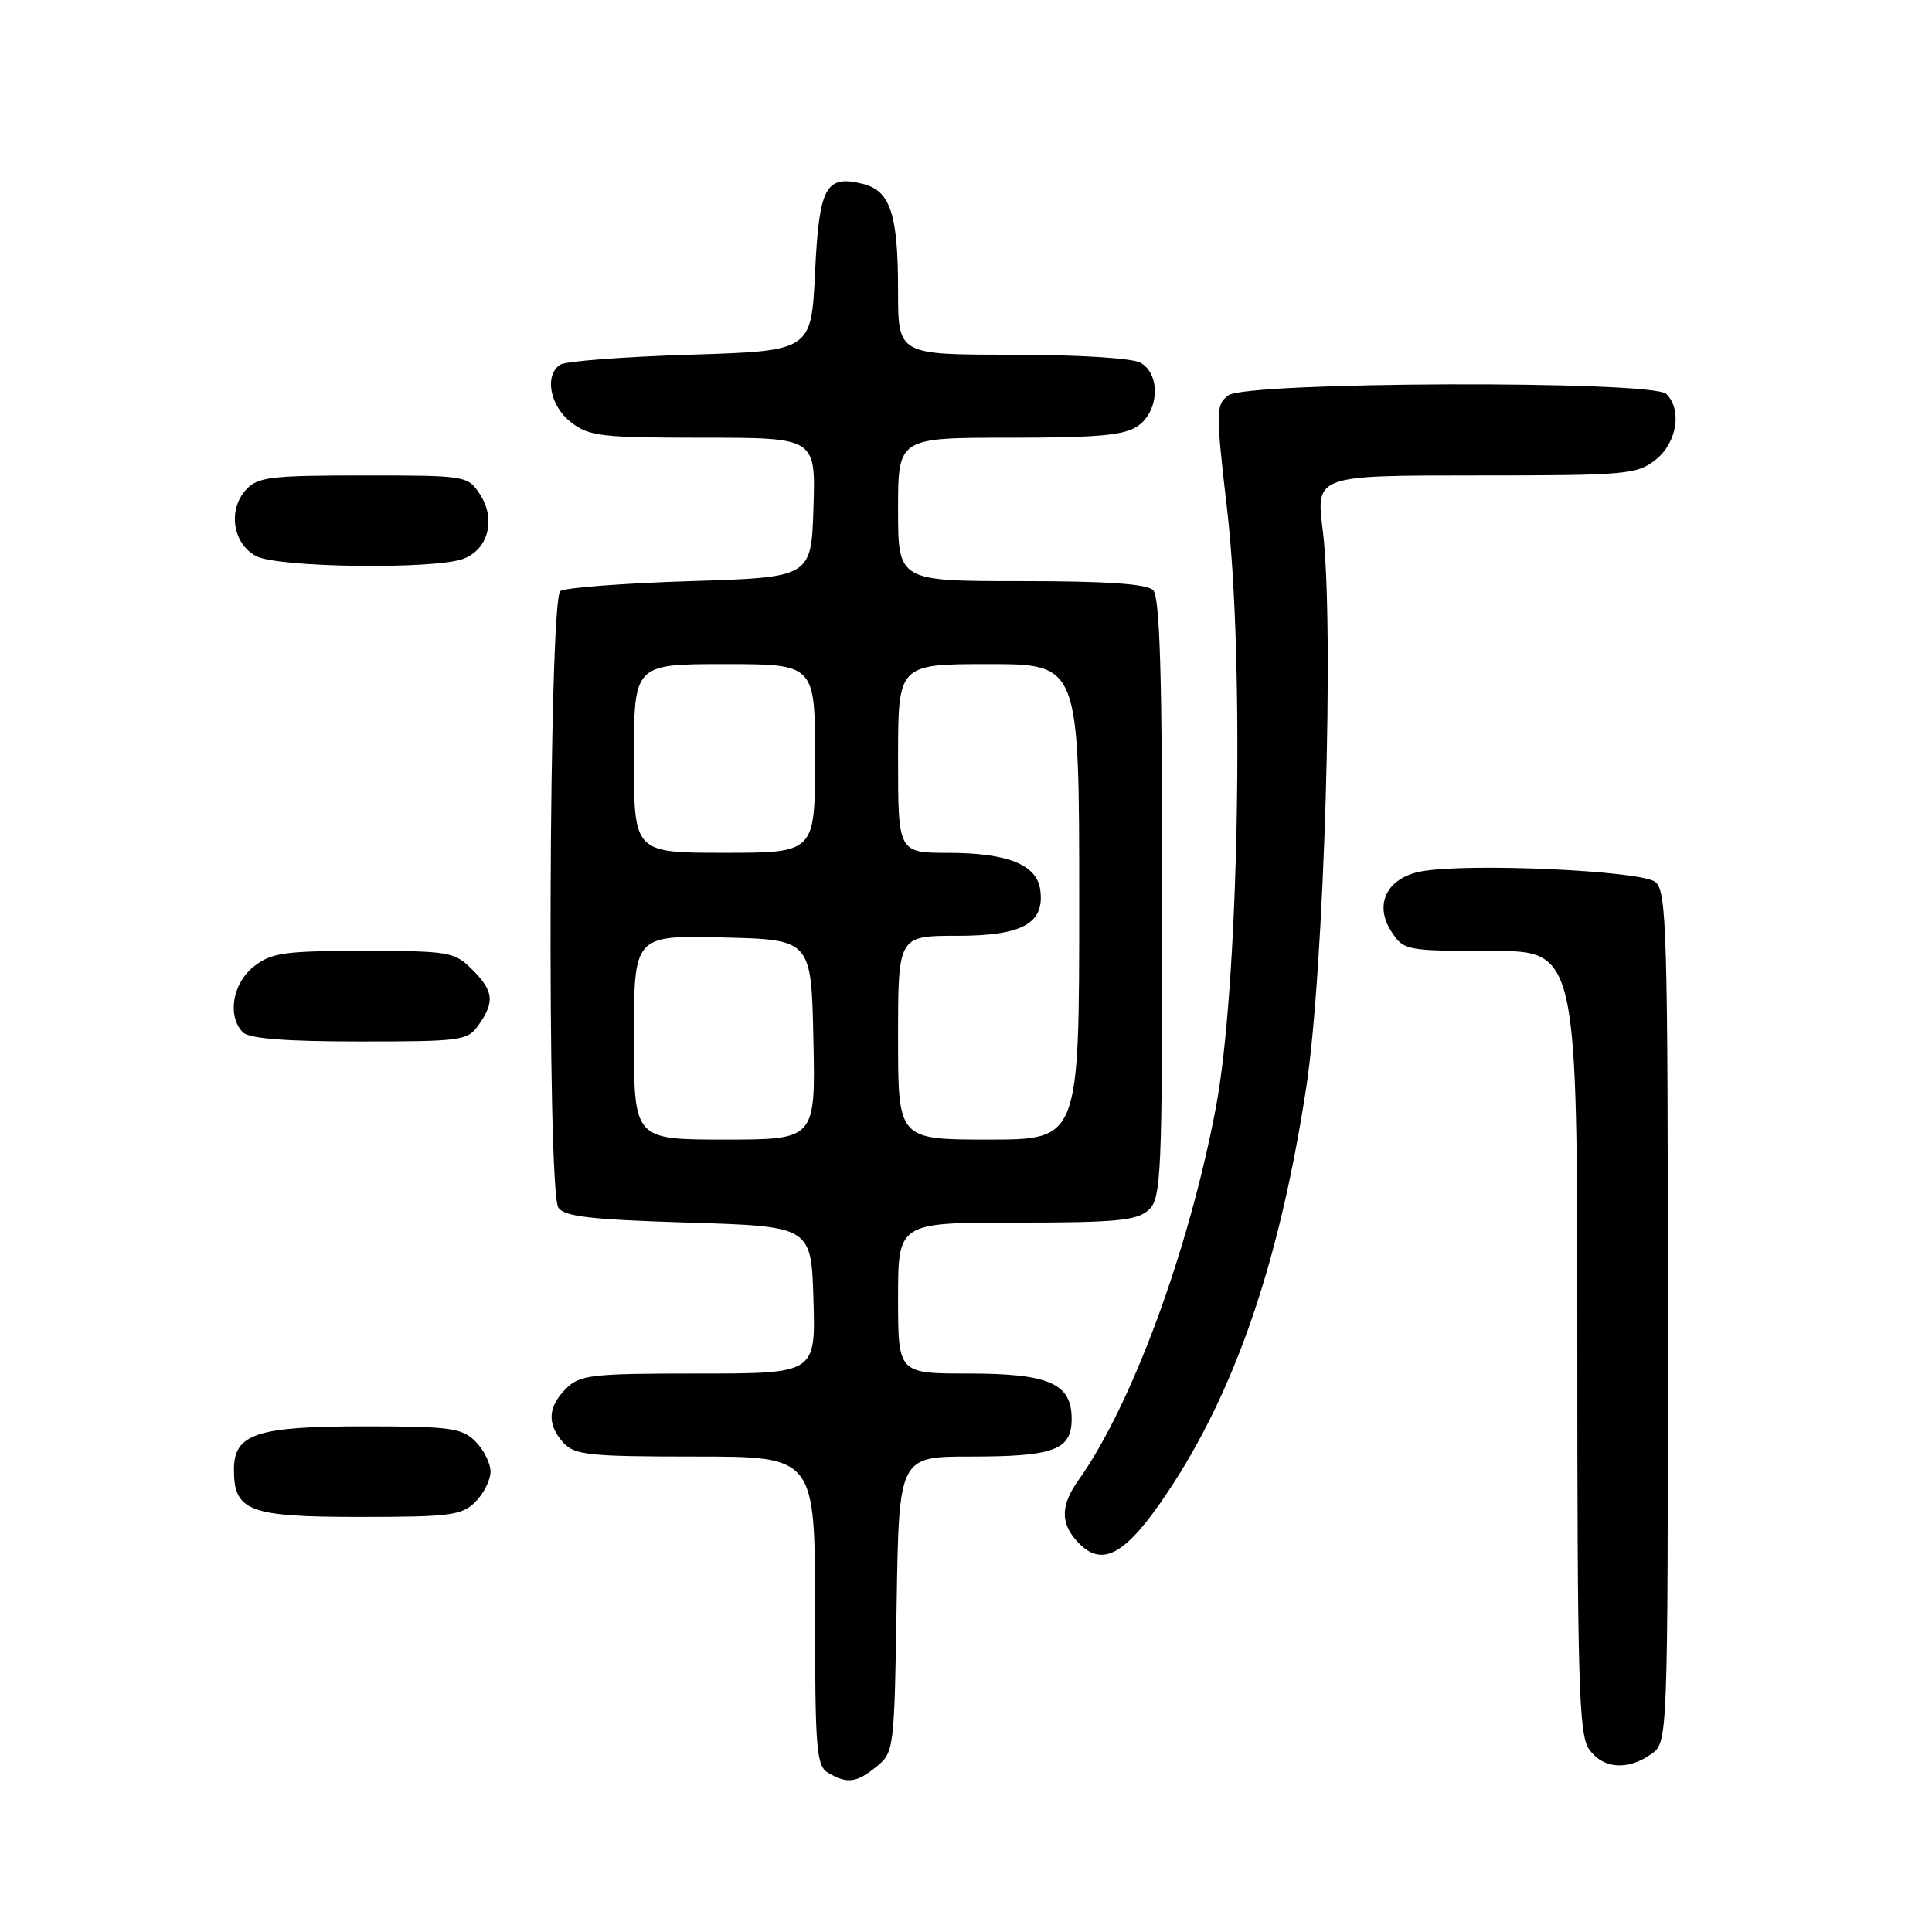 <?xml version="1.0" encoding="UTF-8" standalone="no"?>
<!DOCTYPE svg PUBLIC "-//W3C//DTD SVG 1.1//EN" "http://www.w3.org/Graphics/SVG/1.1/DTD/svg11.dtd" >
<svg xmlns="http://www.w3.org/2000/svg" xmlns:xlink="http://www.w3.org/1999/xlink" version="1.1" viewBox="0 0 256 256">
 <g >
 <path fill="currentColor"
d=" M 116.14 234.09 C 118.45 232.22 118.51 231.80 118.81 212.59 C 119.12 193.00 119.12 193.00 128.63 193.00 C 139.66 193.00 142.00 192.13 142.00 188.02 C 142.00 183.31 139.02 182.00 128.28 182.00 C 119.00 182.00 119.00 182.00 119.00 172.00 C 119.00 162.00 119.00 162.00 134.67 162.00 C 147.85 162.00 150.63 161.74 152.17 160.35 C 153.88 158.79 154.00 156.18 154.00 119.05 C 154.00 89.54 153.69 79.09 152.80 78.20 C 151.96 77.36 146.64 77.00 135.30 77.00 C 119.00 77.00 119.00 77.00 119.00 67.50 C 119.00 58.00 119.00 58.00 133.78 58.00 C 145.53 58.00 149.01 57.68 150.78 56.44 C 153.63 54.45 153.80 49.50 151.07 48.04 C 149.98 47.45 142.54 47.00 134.07 47.00 C 119.00 47.00 119.00 47.00 119.00 38.57 C 119.00 28.40 117.99 25.29 114.38 24.38 C 109.40 23.13 108.55 24.70 108.00 36.10 C 107.50 46.50 107.50 46.50 91.50 47.00 C 82.70 47.27 74.94 47.86 74.25 48.31 C 72.11 49.70 72.84 53.73 75.63 55.93 C 78.03 57.81 79.61 58.00 93.17 58.00 C 108.08 58.00 108.08 58.00 107.79 67.25 C 107.50 76.50 107.50 76.50 91.50 77.00 C 82.70 77.28 74.94 77.86 74.25 78.31 C 72.71 79.31 72.44 157.57 73.98 160.00 C 74.73 161.20 78.21 161.60 91.21 162.00 C 107.50 162.50 107.50 162.50 107.79 172.25 C 108.07 182.00 108.07 182.00 92.54 182.00 C 78.33 182.00 76.83 182.17 75.00 184.00 C 72.57 186.43 72.46 188.74 74.65 191.17 C 76.13 192.80 78.07 193.00 92.15 193.00 C 108.00 193.00 108.00 193.00 108.00 213.45 C 108.00 231.87 108.17 234.00 109.75 234.92 C 112.28 236.39 113.49 236.24 116.14 234.09 Z  M 218.78 232.44 C 221.00 230.89 221.00 230.89 221.00 174.57 C 221.00 123.45 220.85 118.12 219.35 116.87 C 217.54 115.36 194.44 114.32 188.30 115.47 C 183.76 116.32 182.02 119.86 184.38 123.46 C 186.00 125.94 186.34 126.00 197.52 126.00 C 209.00 126.00 209.00 126.00 209.00 177.78 C 209.00 223.02 209.20 229.84 210.56 231.78 C 212.38 234.38 215.64 234.64 218.78 232.44 Z  M 154.59 197.92 C 163.64 184.43 169.52 167.34 173.07 144.19 C 175.47 128.53 176.83 82.77 175.27 70.25 C 174.36 63.00 174.36 63.00 195.55 63.00 C 215.46 63.00 216.89 62.88 219.37 60.93 C 222.20 58.70 222.92 54.32 220.80 52.20 C 218.99 50.39 165.16 50.56 162.75 52.39 C 161.09 53.65 161.09 54.47 162.61 67.61 C 164.94 87.81 164.13 130.90 161.10 146.81 C 157.50 165.79 149.95 186.23 142.89 196.15 C 140.55 199.44 140.50 201.78 142.70 204.22 C 145.95 207.81 149.05 206.17 154.59 197.92 Z  M 63.00 199.00 C 64.10 197.90 65.00 196.10 65.00 195.00 C 65.00 193.90 64.10 192.10 63.00 191.00 C 61.21 189.21 59.67 189.00 48.22 189.00 C 33.99 189.00 31.00 189.99 31.00 194.73 C 31.00 200.25 32.99 201.00 47.65 201.00 C 59.67 201.00 61.20 200.80 63.00 199.00 Z  M 63.44 135.78 C 65.58 132.73 65.41 131.31 62.55 128.45 C 60.21 126.12 59.49 126.00 48.18 126.00 C 37.64 126.00 35.97 126.24 33.63 128.07 C 30.80 130.30 30.08 134.68 32.20 136.80 C 33.02 137.62 37.90 138.00 47.64 138.00 C 61.23 138.00 61.96 137.90 63.44 135.78 Z  M 61.41 74.04 C 64.72 72.78 65.74 68.78 63.59 65.49 C 61.98 63.03 61.76 63.00 48.13 63.00 C 35.79 63.00 34.12 63.21 32.58 64.91 C 30.14 67.61 30.87 72.14 34.00 73.71 C 37.00 75.22 57.65 75.47 61.41 74.04 Z  M 84.00 137.47 C 84.00 123.94 84.00 123.94 95.75 124.22 C 107.50 124.50 107.50 124.50 107.78 137.75 C 108.06 151.00 108.06 151.00 96.03 151.00 C 84.00 151.00 84.00 151.00 84.00 137.47 Z  M 119.00 137.50 C 119.00 124.00 119.00 124.00 126.85 124.00 C 135.51 124.00 138.47 122.35 137.83 117.86 C 137.36 114.57 133.52 113.03 125.75 113.01 C 119.00 113.00 119.00 113.00 119.00 100.50 C 119.00 88.00 119.00 88.00 131.00 88.00 C 143.00 88.00 143.00 88.00 143.00 119.50 C 143.00 151.00 143.00 151.00 131.00 151.00 C 119.00 151.00 119.00 151.00 119.00 137.50 Z  M 84.00 100.50 C 84.00 88.00 84.00 88.00 96.00 88.00 C 108.00 88.00 108.00 88.00 108.00 100.50 C 108.00 113.00 108.00 113.00 96.00 113.00 C 84.00 113.00 84.00 113.00 84.00 100.50 Z "/>
</g>
</svg>